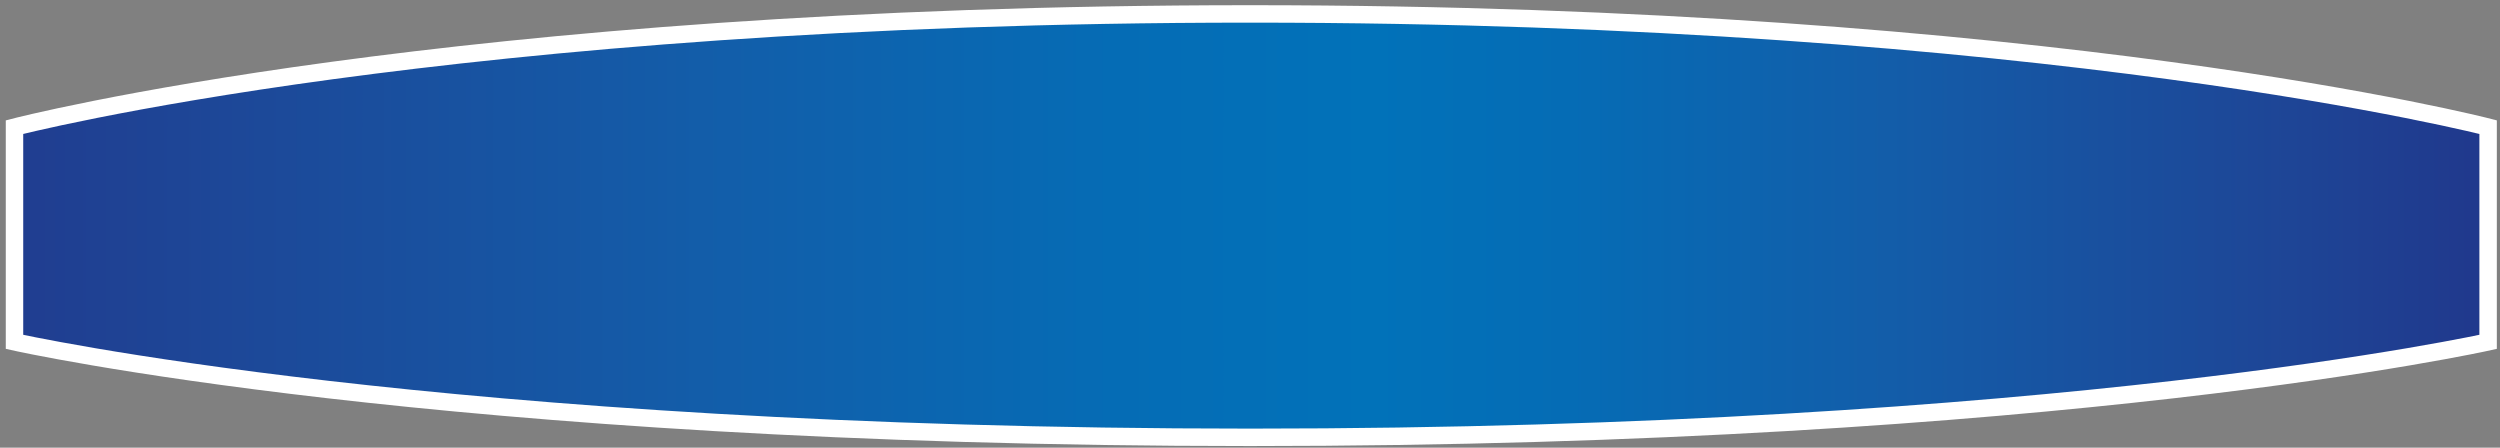 <svg width="430" height="77" viewBox="0 0 430 77" fill="none" xmlns="http://www.w3.org/2000/svg">
<rect x="0" y="0" width="430" height="77" fill="#808080" stroke="none"/>
<path d="M2.494 21.868C2.494 21.868 77.341 2.394 215.025 2.394C352.709 2.394 427.954 21.868 427.954 21.868V58.8C427.954 58.8 354.363 75.222 215.025 75.222C75.687 75.222 2.494 58.8 2.494 58.8V21.868Z" fill="url(#paint0_linear)" stroke="white" stroke-width="3"/>
<defs>
<linearGradient id="paint0_linear" x1="2.494" y1="38.796" x2="427.809" y2="38.796" gradientUnits="userSpaceOnUse">
<stop stop-color="#203D90"/>
<stop offset="0.066" stop-color="#1E4596"/>
<stop offset="0.277" stop-color="#135DA9"/>
<stop offset="0.446" stop-color="#056CB5"/>
<stop offset="0.549" stop-color="#0172B9"/>
<stop offset="0.628" stop-color="#056CB5"/>
<stop offset="0.758" stop-color="#135DA9"/>
<stop offset="0.92" stop-color="#1E4596"/>
<stop offset="1" stop-color="#20388C"/>
</linearGradient>
</defs>
</svg>
